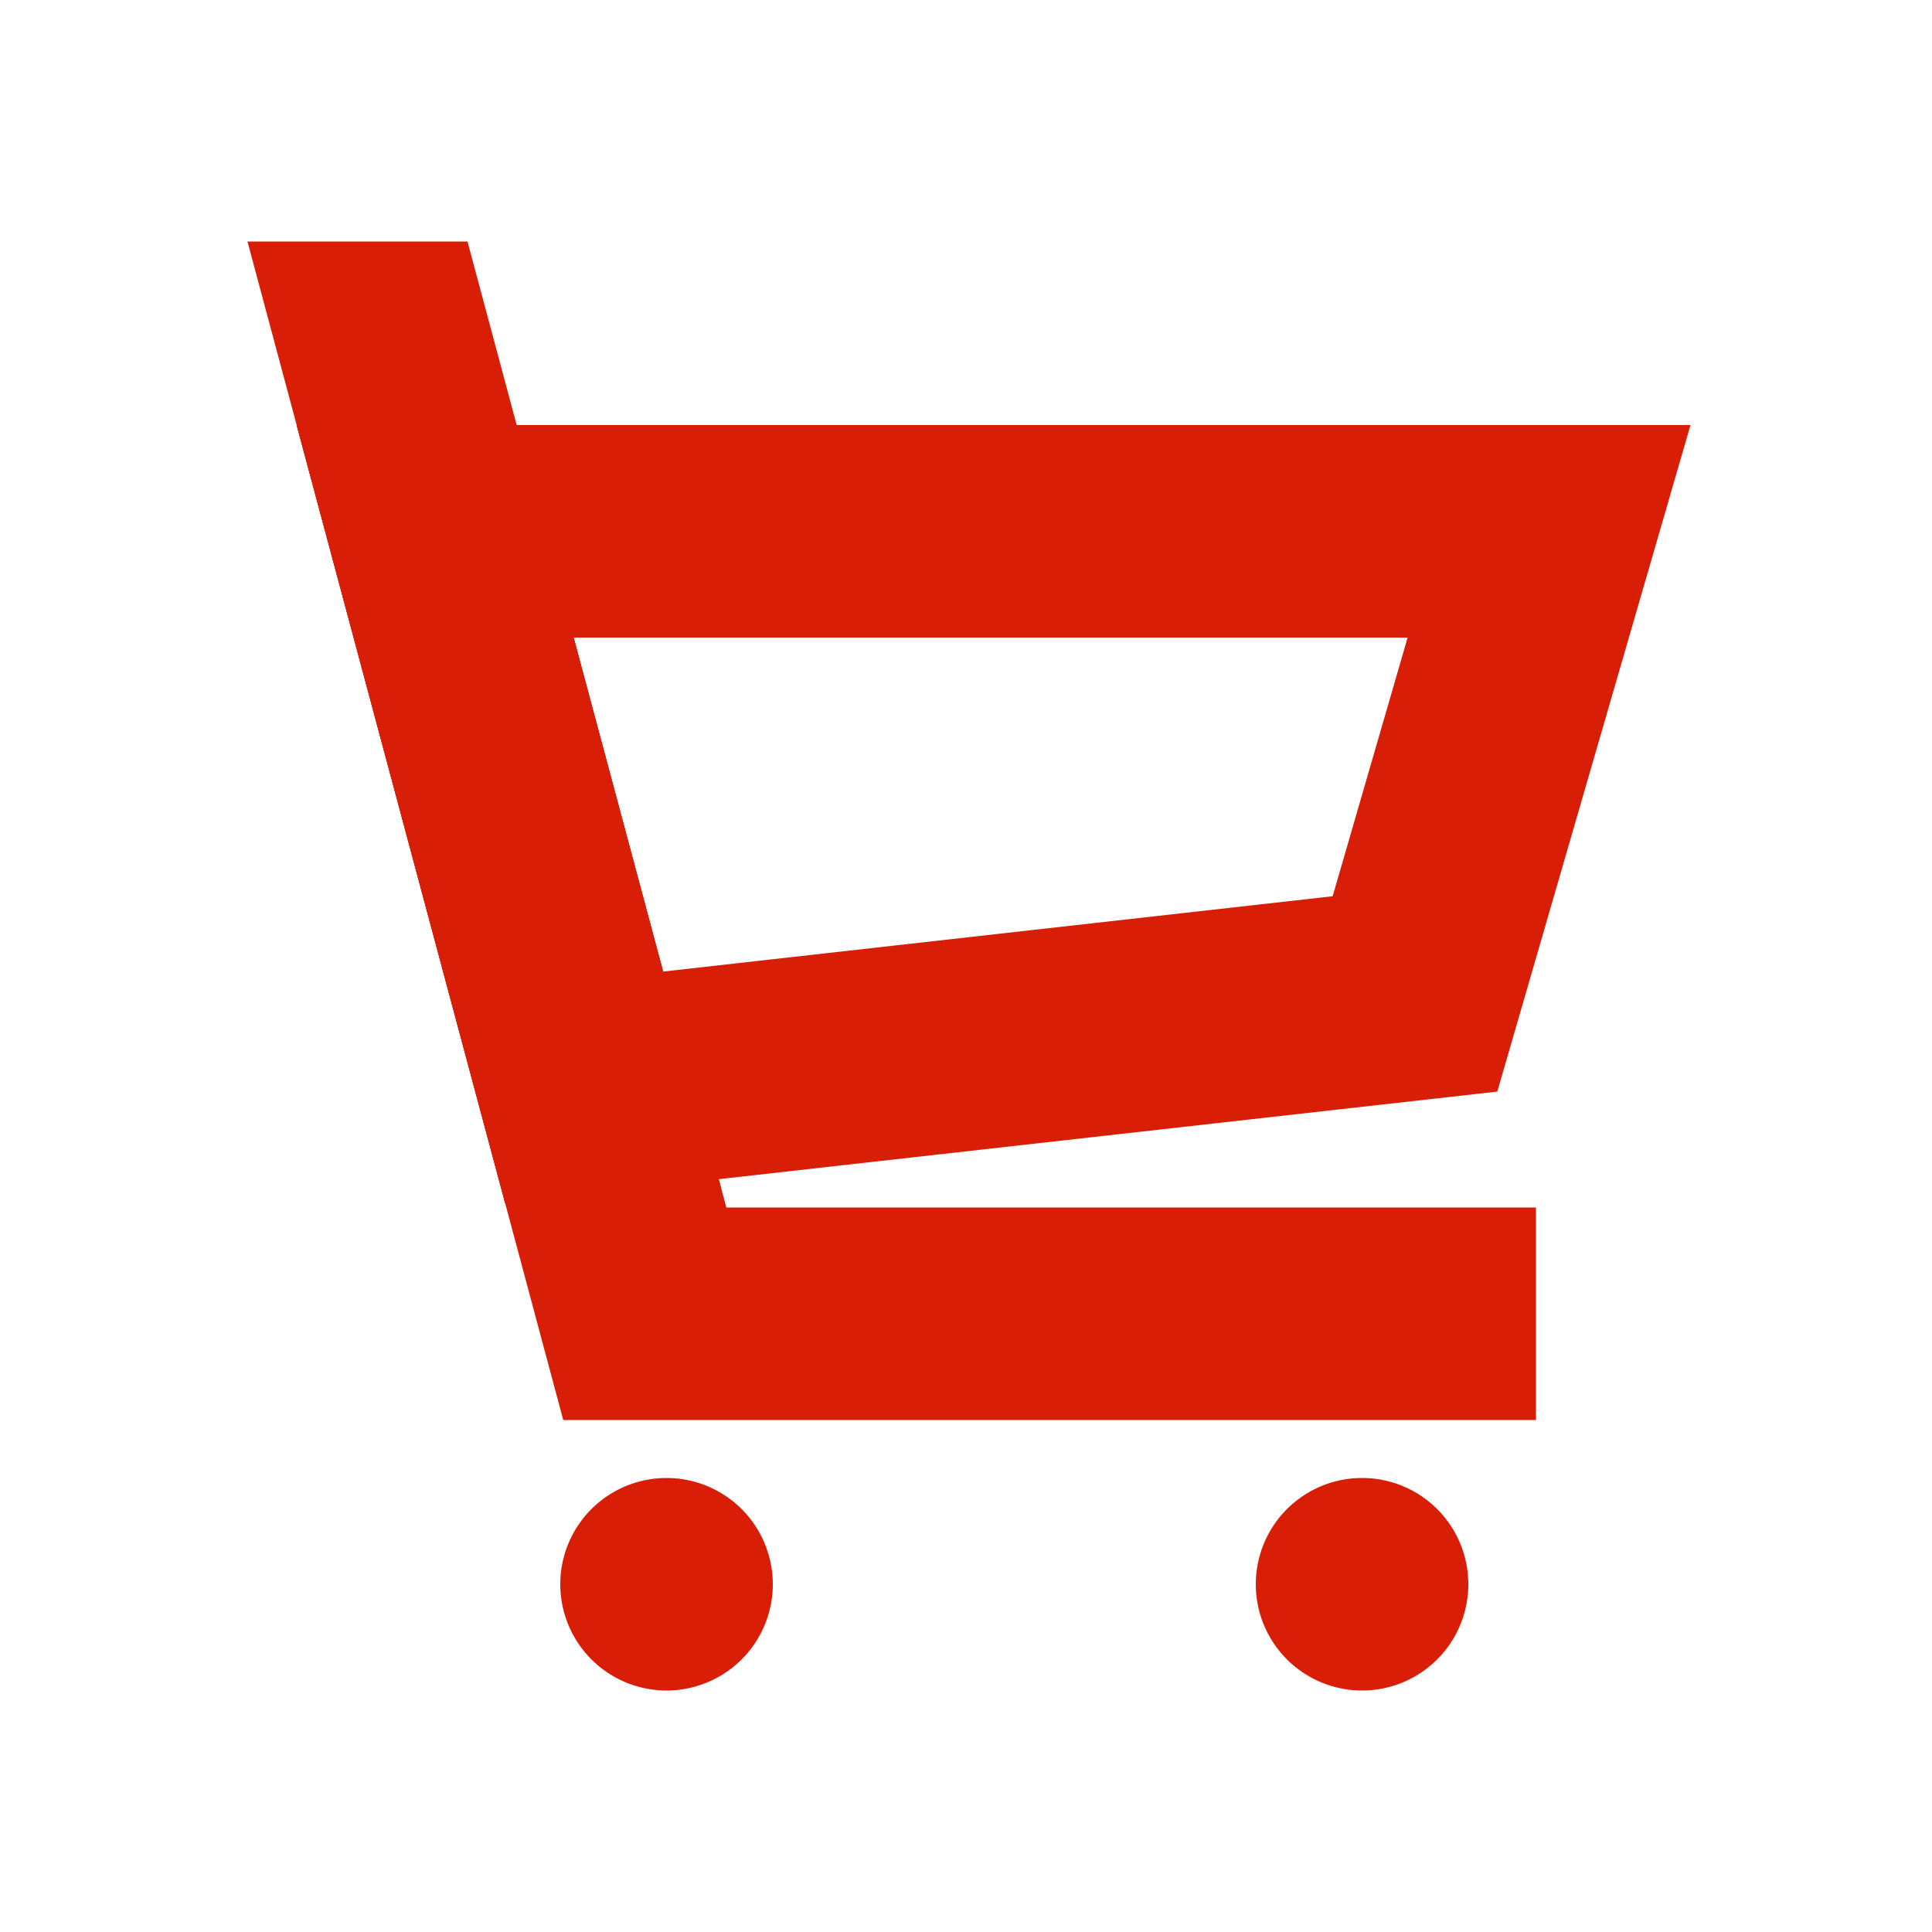 <?xml version="1.0" standalone="no"?><!DOCTYPE svg PUBLIC "-//W3C//DTD SVG 1.1//EN" "http://www.w3.org/Graphics/SVG/1.1/DTD/svg11.dtd"><svg t="1609556182851" class="icon" viewBox="0 0 1024 1024" version="1.1" xmlns="http://www.w3.org/2000/svg" p-id="4219" xmlns:xlink="http://www.w3.org/1999/xlink" width="200" height="200"><defs><style type="text/css"></style></defs><path d="M896 225.28l-102.4 353.28L267.74 637.716 157.23 225.275 896 225.28zM304.02 337.91l47.437 177.034 354.872-39.921 39.741-137.108-442.051-0.005z" fill="#d81e06" p-id="4220"></path><path d="M247.777 128l137.19 512H814.08v112.64H298.532L131.164 128h116.613z" fill="#d81e06" p-id="4221"></path><path d="M157.23 225.275l116.608-0.005 108.344 404.342-114.442 8.105z" fill="#d81e06" p-id="4222"></path><path d="M721.92 839.68m-56.32 0a56.32 56.32 0 1 0 112.64 0 56.32 56.32 0 1 0-112.64 0Z" fill="#d81e06" p-id="4223"></path><path d="M353.28 839.68m-56.32 0a56.32 56.32 0 1 0 112.64 0 56.32 56.32 0 1 0-112.64 0Z" fill="#d81e06" p-id="4224"></path></svg>